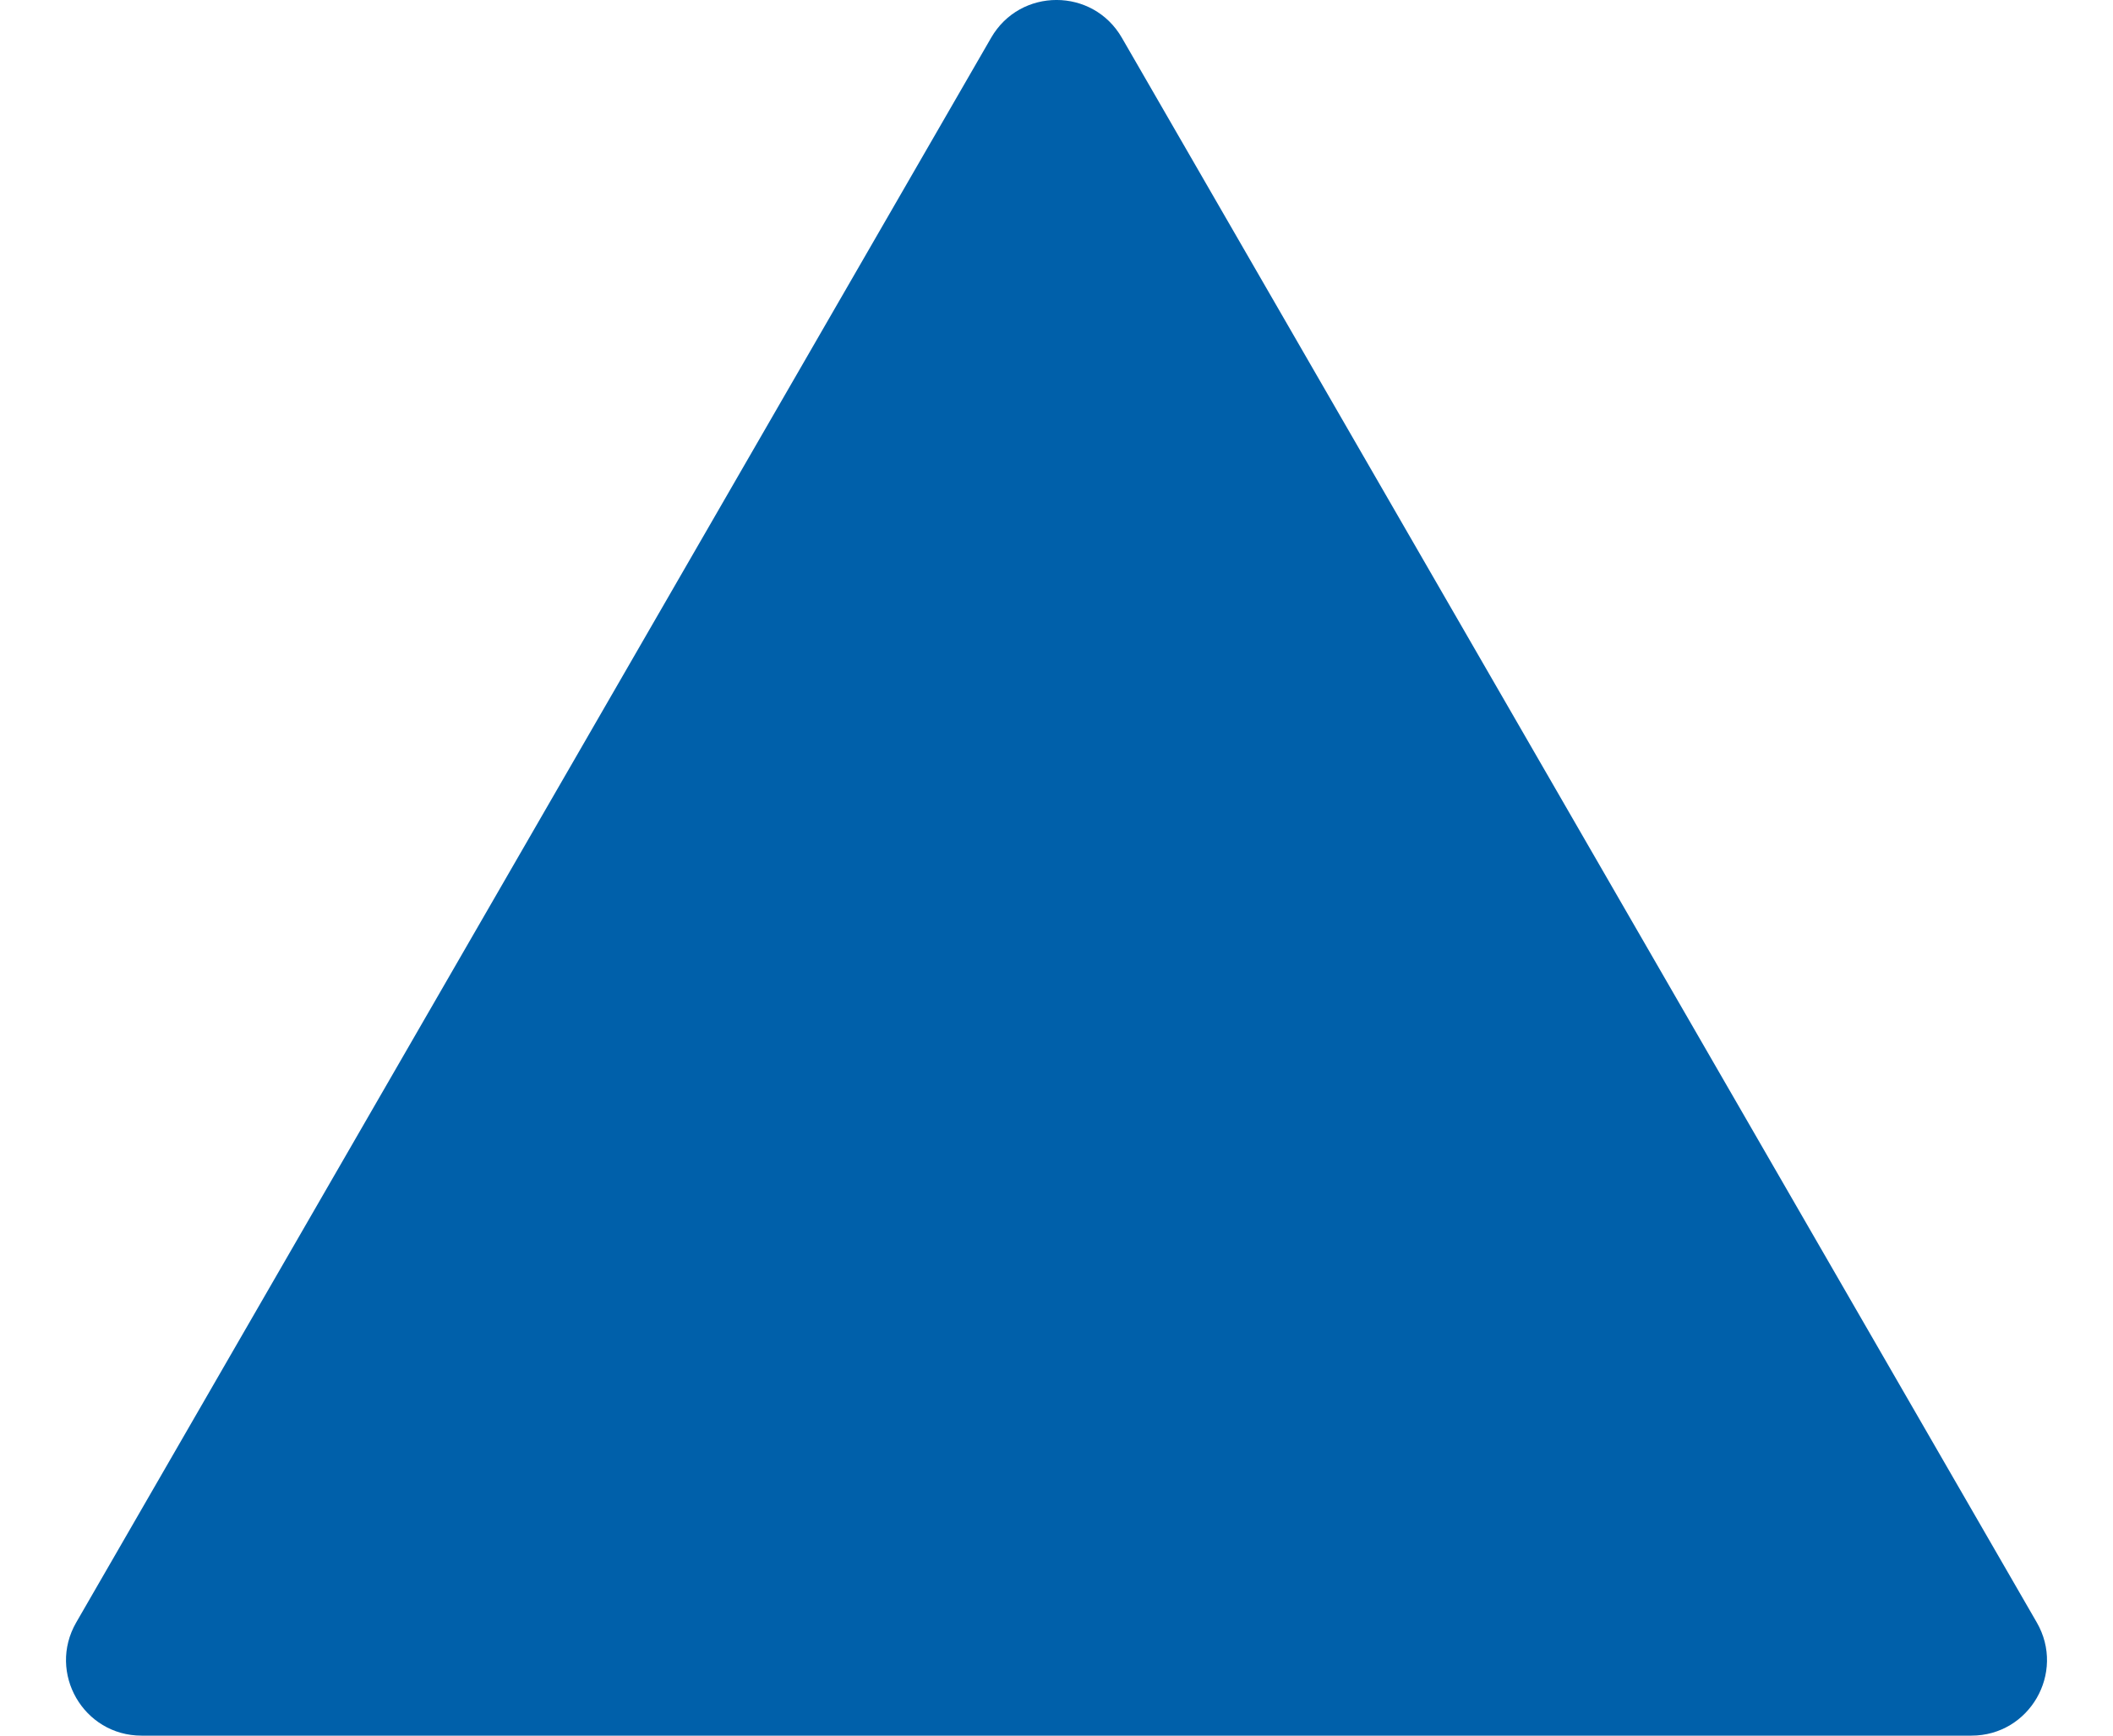 <svg width="28" height="23" viewBox="0 0 28 23" fill="none" xmlns="http://www.w3.org/2000/svg">
<path d="M13.134 0.5C13.519 -0.167 14.481 -0.167 14.866 0.5L26.99 21.5C27.375 22.167 26.894 23 26.124 23H1.876C1.106 23 0.625 22.167 1.01 21.5L13.134 0.5Z" fill="#0060AA"/>
</svg>
